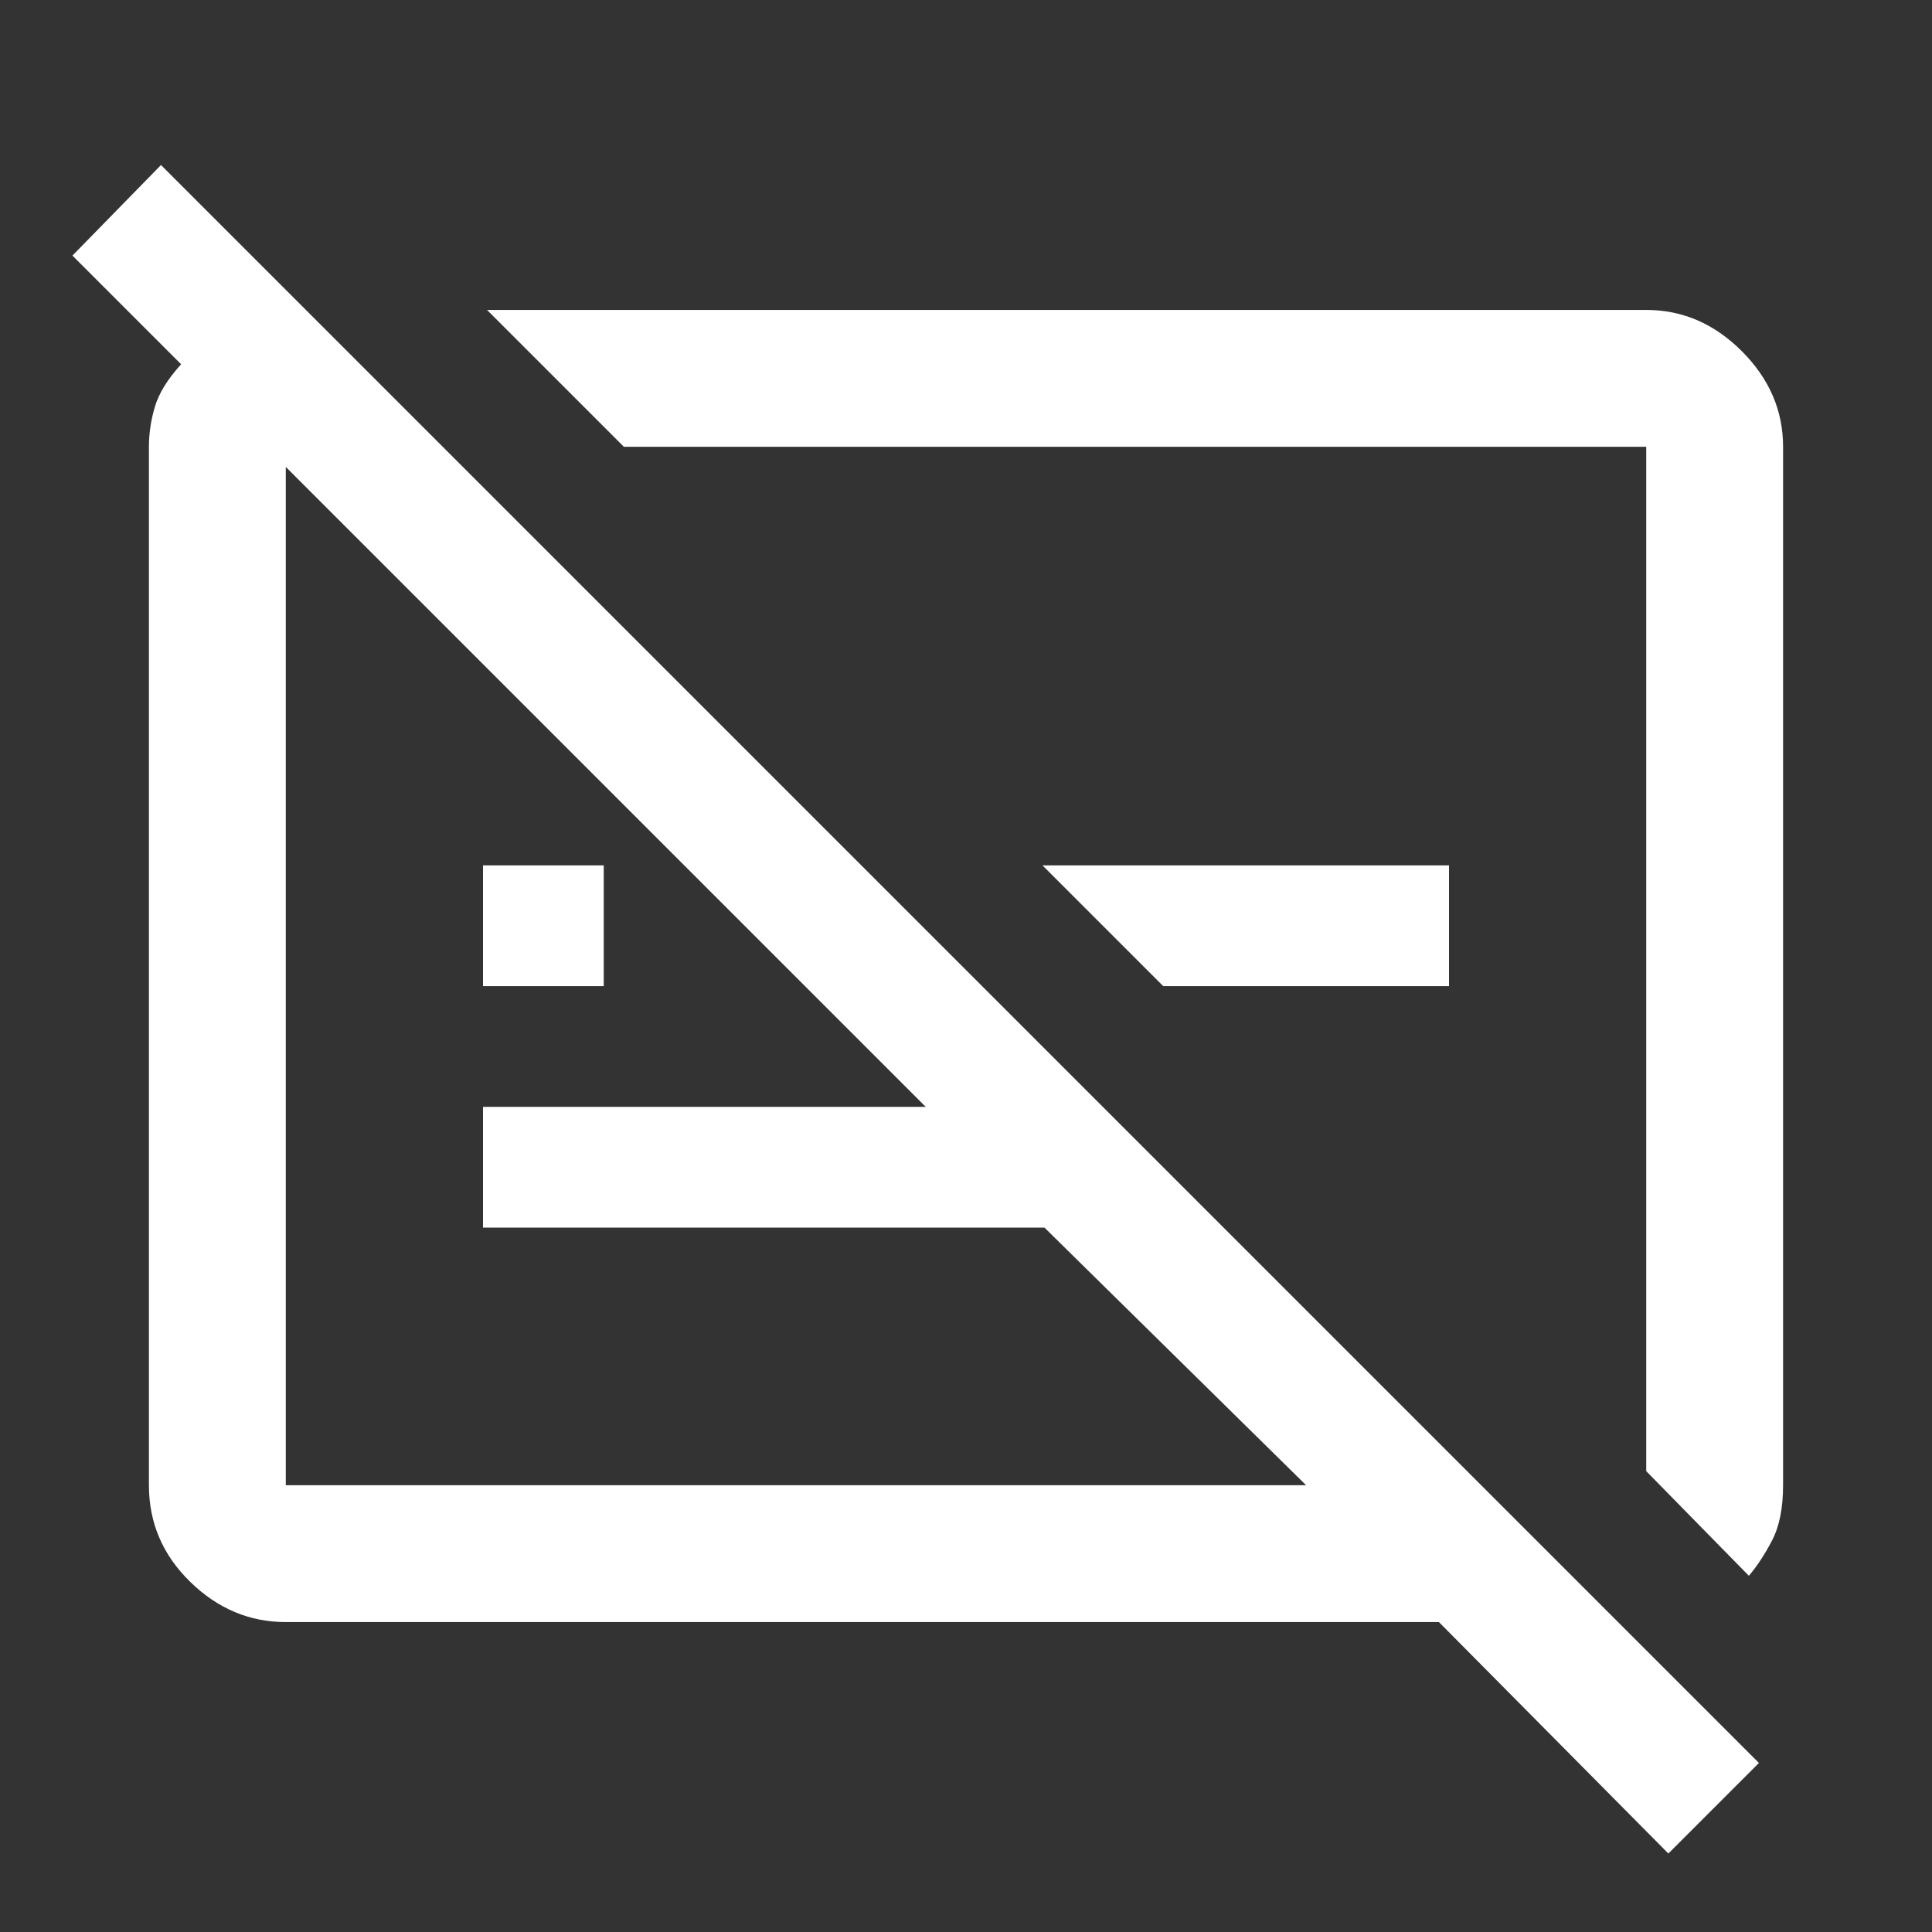 <svg xmlns="http://www.w3.org/2000/svg" height="48" width="48"><rect width="100%" height="100%" fill="#333333" stroke="none"/><path fill="#FFFFFF" d="M43.45 39.15 40.9 36.55V11.1Q40.9 11.1 40.9 11.1Q40.9 11.1 40.9 11.1H15.5L12.1 7.7H40.9Q42.25 7.7 43.275 8.725Q44.3 9.75 44.3 11.1V36.9Q44.3 37.75 44.025 38.275Q43.75 38.8 43.45 39.15ZM41.45 46.05 35.75 40.3H7.1Q5.75 40.3 4.725 39.3Q3.7 38.3 3.7 36.9V11.1Q3.7 10.6 3.85 10.1Q4 9.6 4.5 9.05L1.8 6.35L4 4.1L43.7 43.8ZM23 27.5 7.1 11.6Q7.1 11.6 7.1 11.6Q7.1 11.6 7.1 11.6V36.9Q7.1 36.9 7.1 36.9Q7.1 36.9 7.1 36.9H32.45L25.95 30.5H12V27.5ZM12 24.5V21.5H15V24.5ZM28.9 24.5 25.9 21.5H36V24.5ZM28.05 23.65Q28.05 23.65 28.05 23.65Q28.05 23.65 28.05 23.65ZM19.8 24.25Q19.8 24.25 19.8 24.25Q19.8 24.25 19.8 24.25Q19.8 24.25 19.8 24.25Q19.8 24.25 19.8 24.25Z"/></svg>